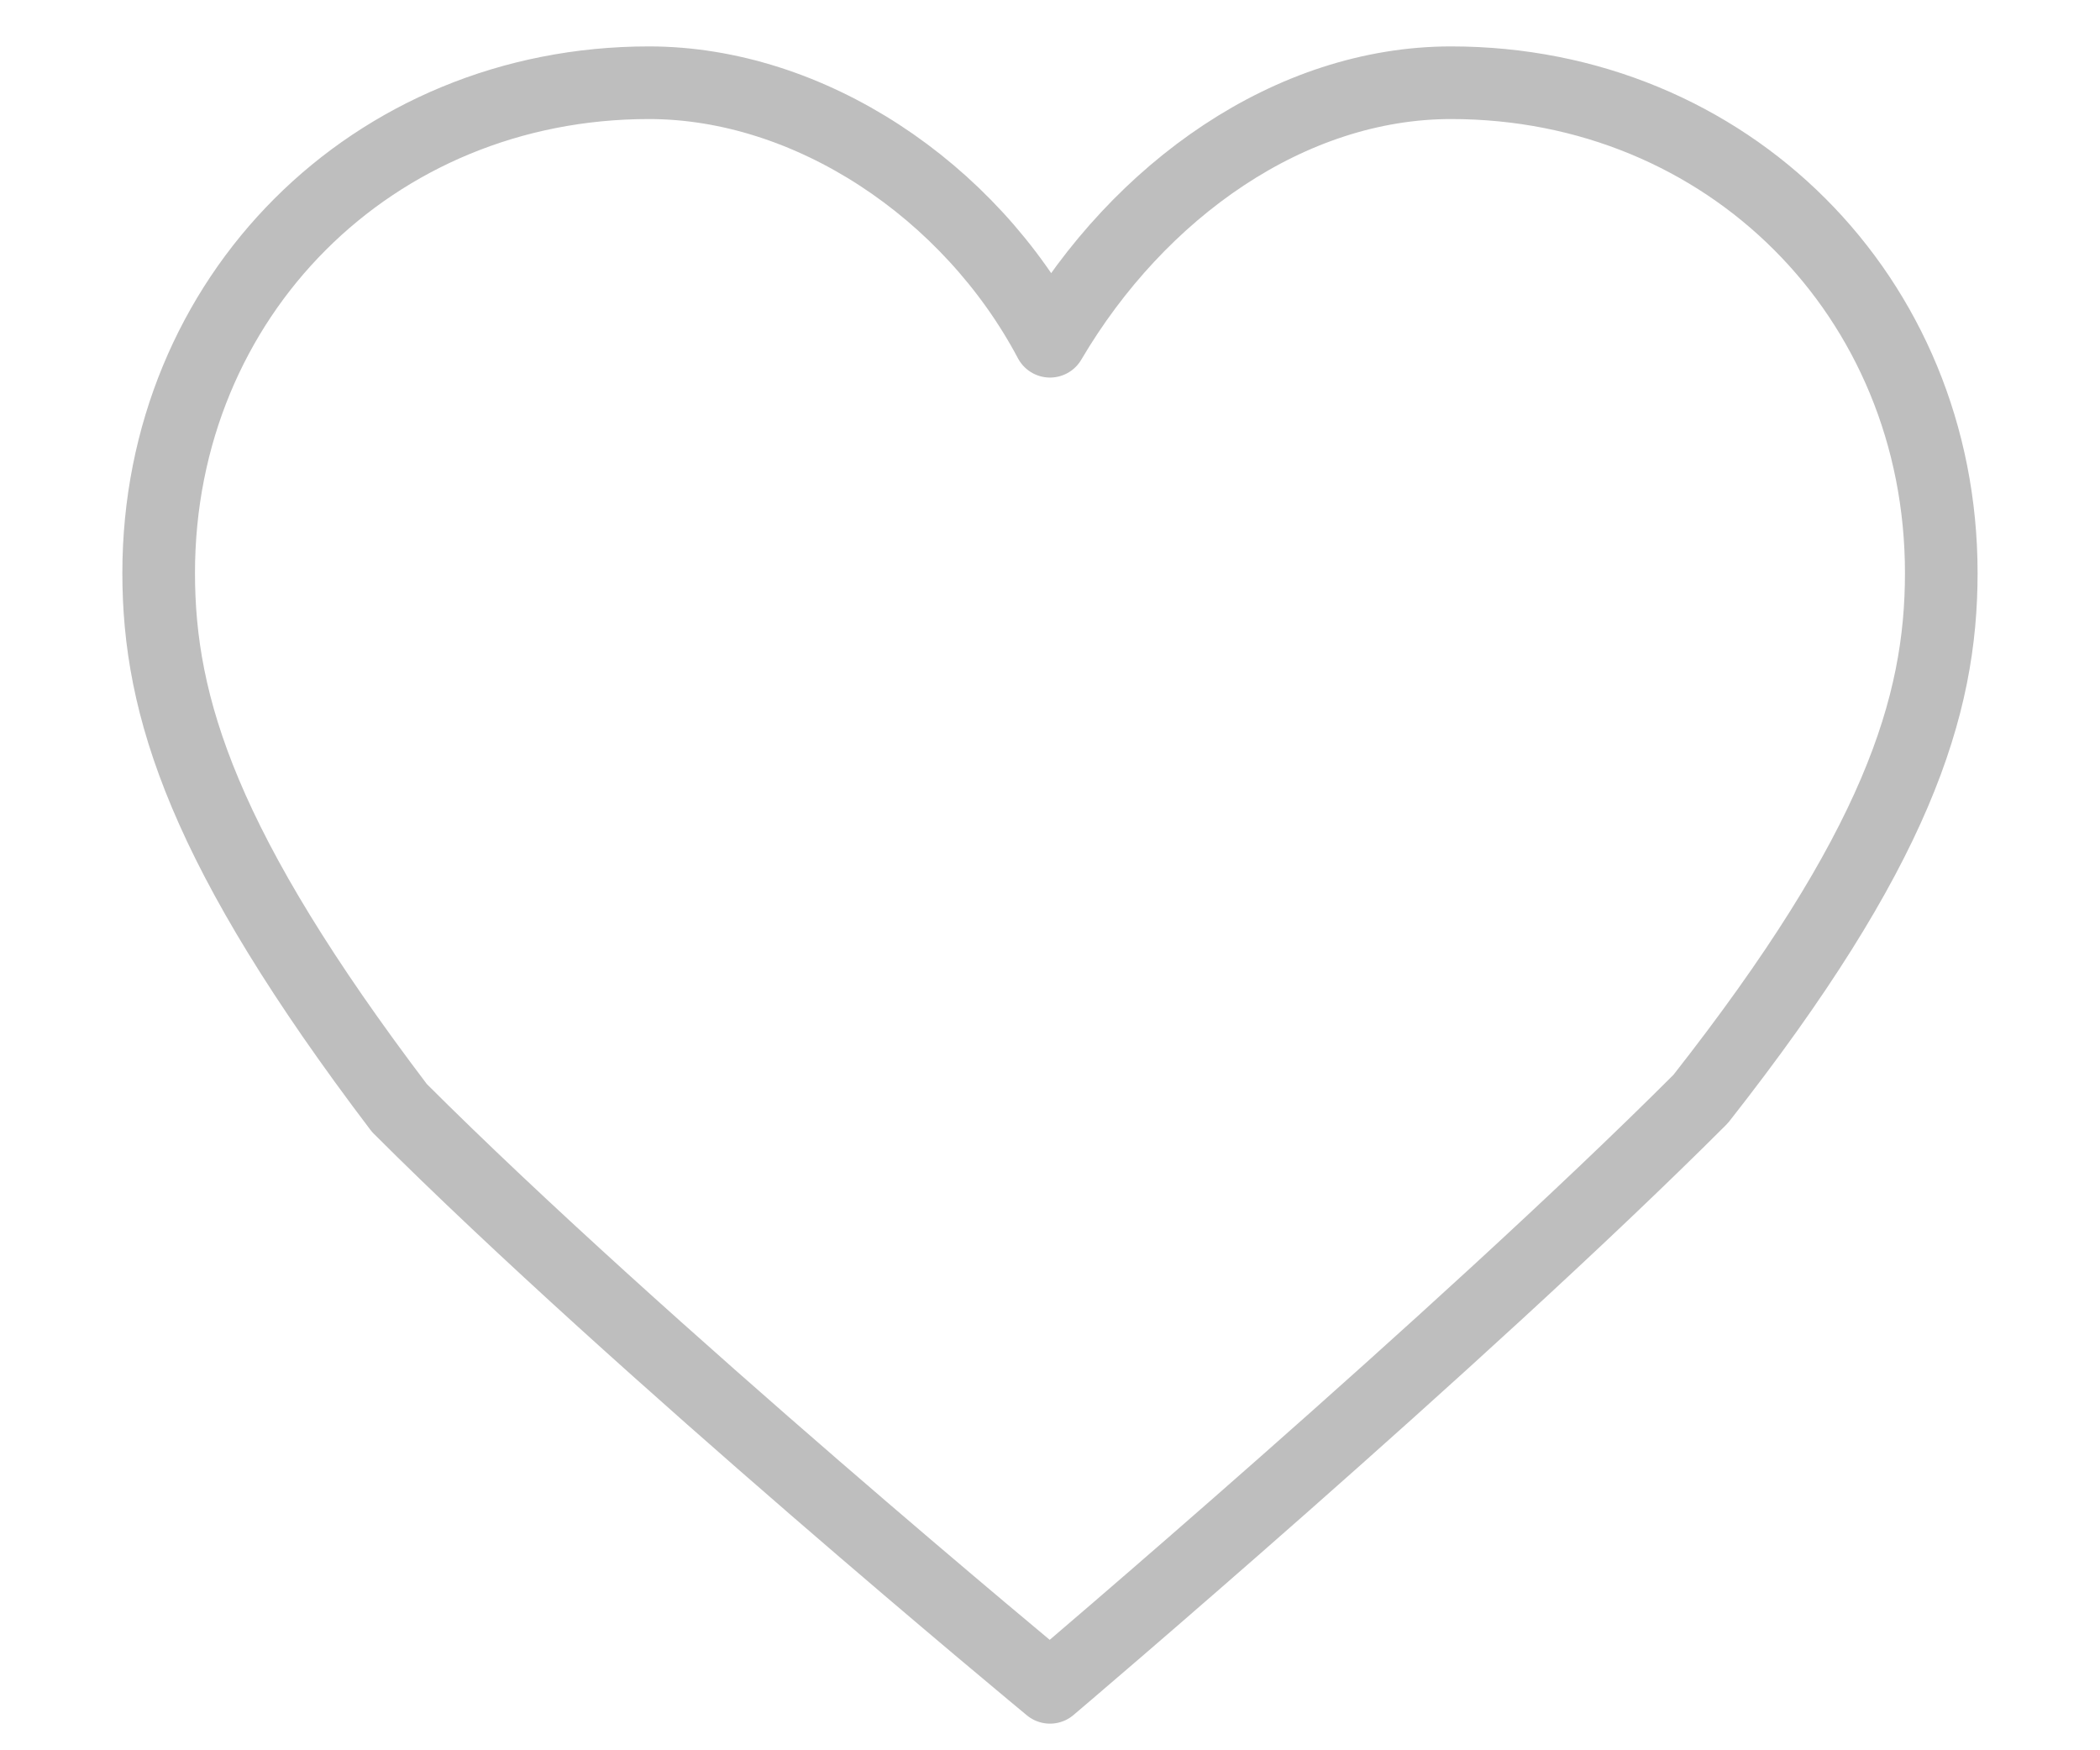 <svg width="36" height="30" viewBox="0 0 36 30" fill="none" xmlns="http://www.w3.org/2000/svg">
<path d="M18 28.921C18 28.921 10.971 23.115 6.846 18.99C3.484 14.559 2.72 12.114 2.72 9.822C2.72 5.085 6.388 1.418 11.124 1.418C13.874 1.418 16.625 3.252 18 5.849C19.528 3.252 22.125 1.418 24.876 1.418C29.613 1.418 33.279 5.085 33.279 9.822C33.279 12.114 32.516 14.559 29.154 18.837C25.029 22.962 18 28.921 18 28.921Z" stroke="#BEBEBE" stroke-width="1.245" stroke-linejoin="round"/>
</svg>
